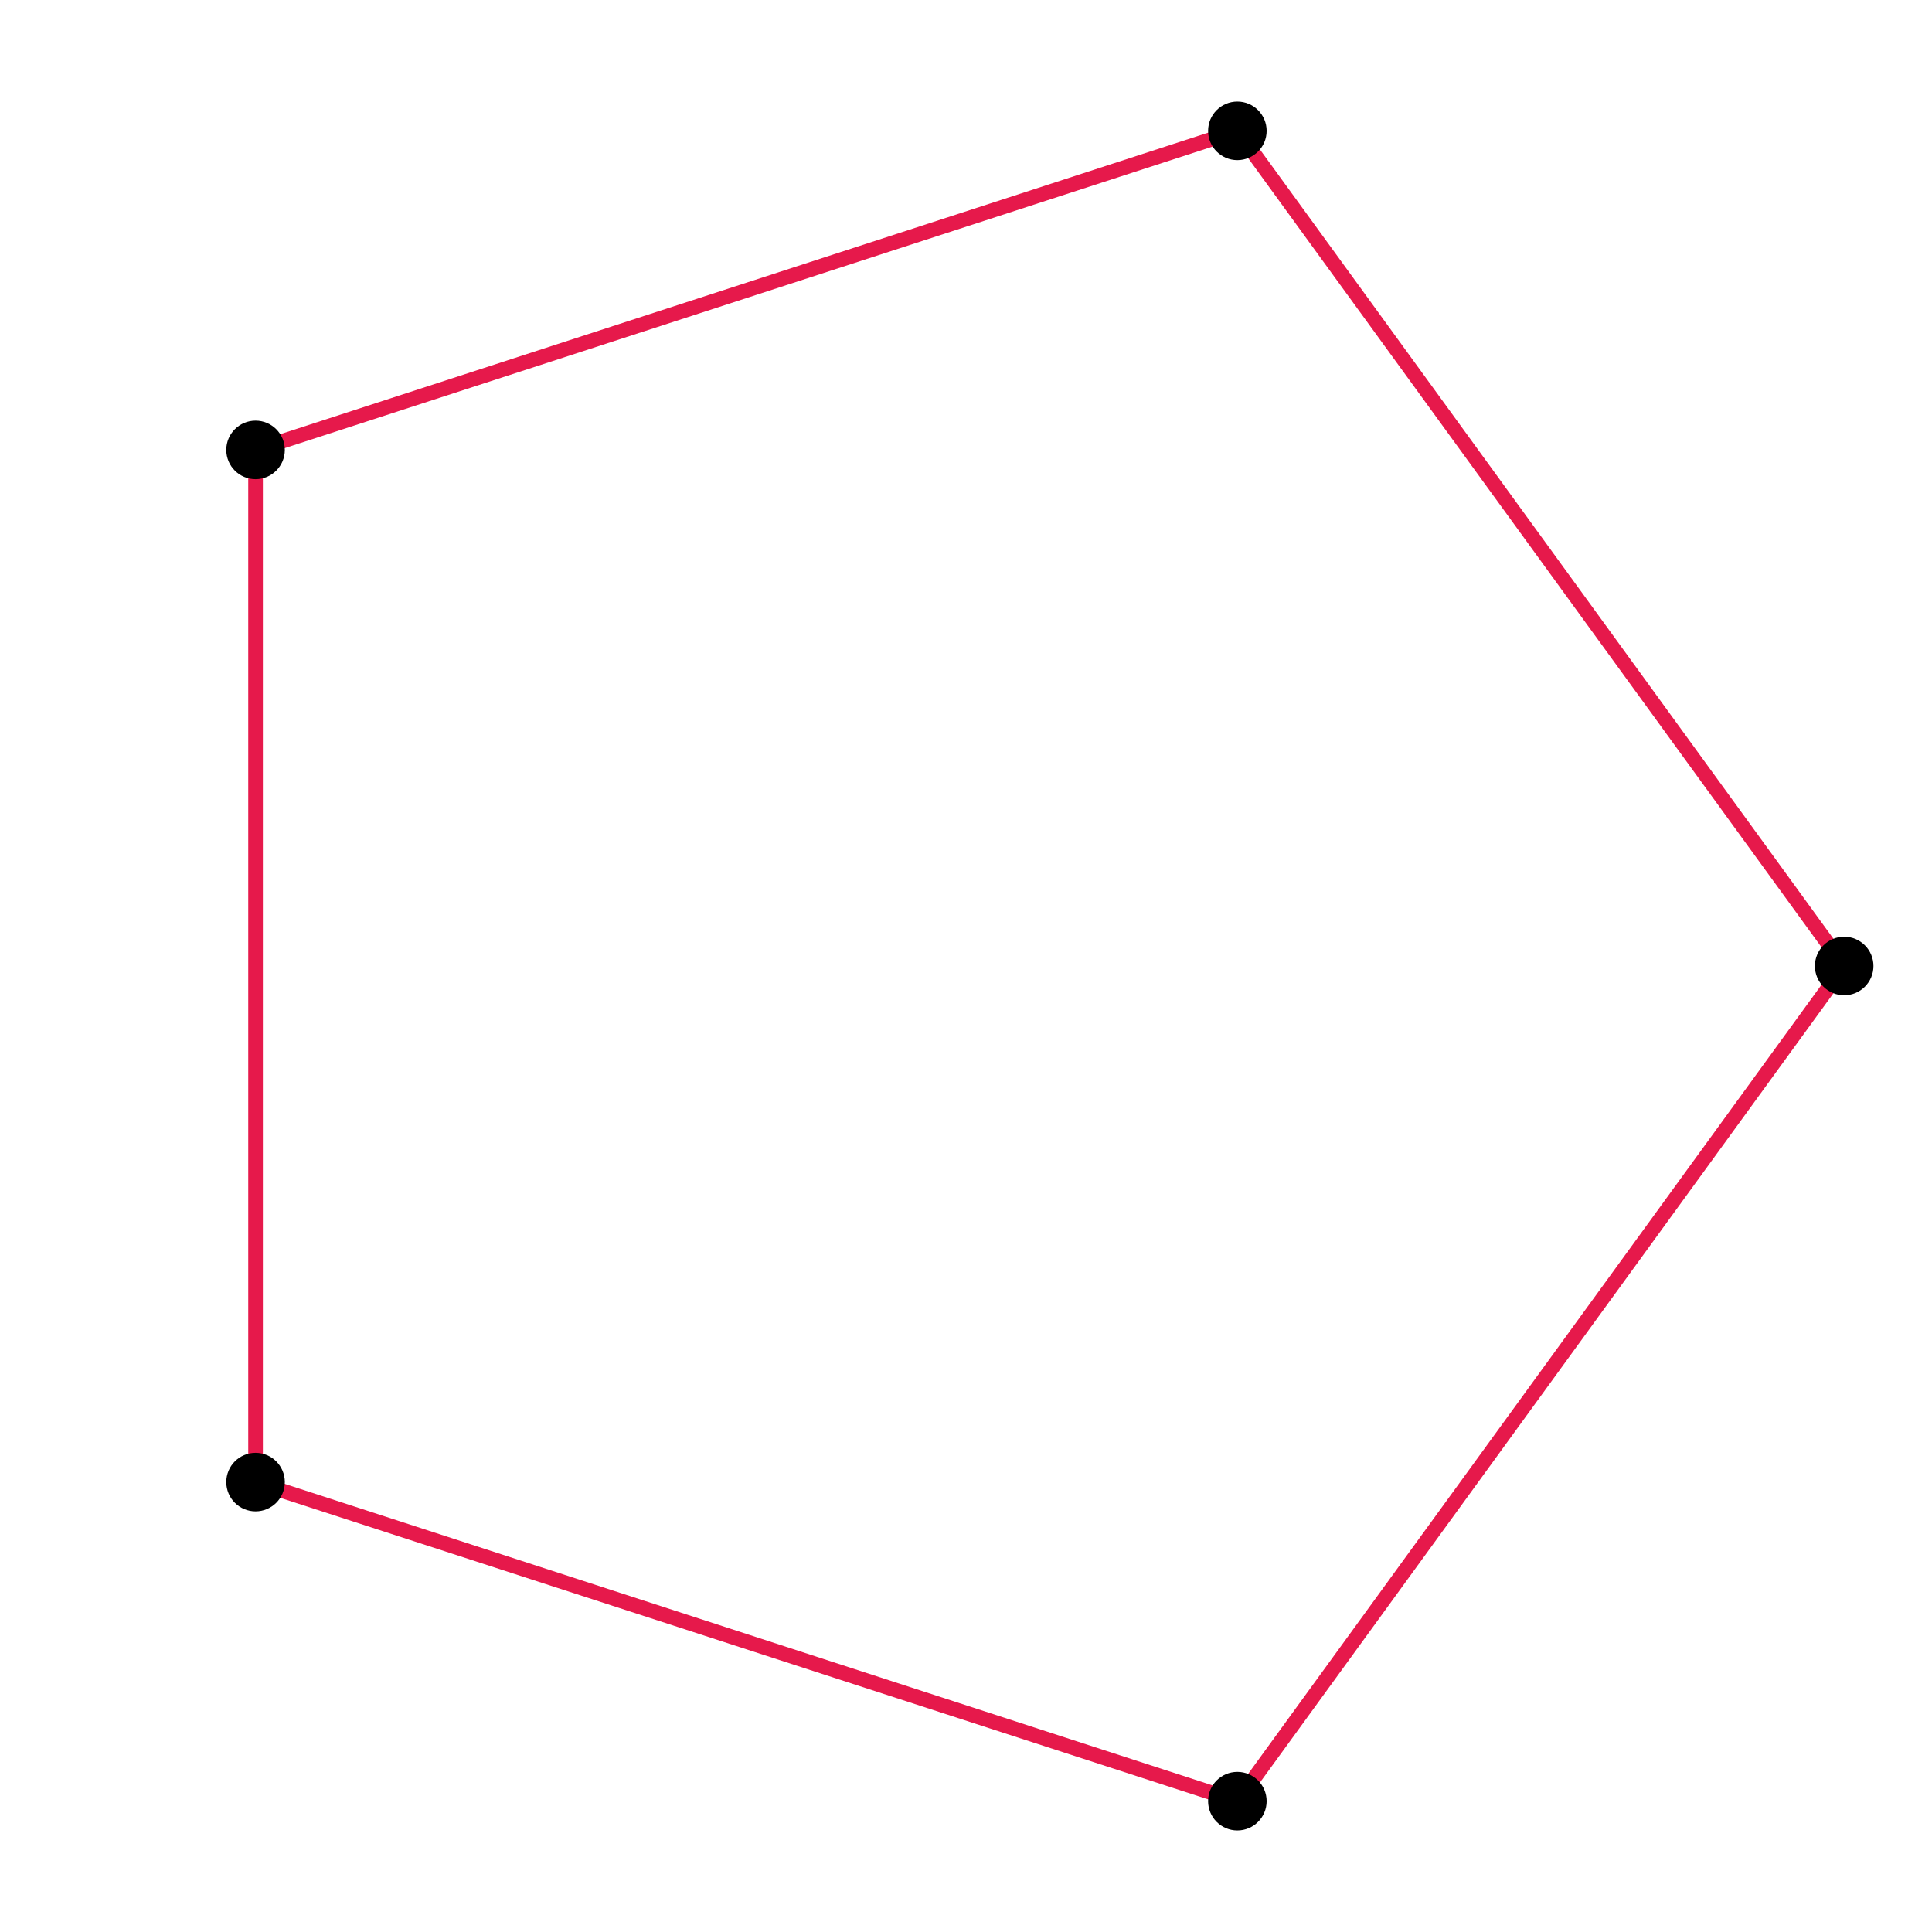 <svg viewBox="-3.3 -3.3 6.6 6.6" xmlns="http://www.w3.org/2000/svg">
<path d="M3,0 L0.927,2.853" fill="none" stroke="rgb(230, 25, 75)" stroke-width="0.05"/>
<path d="M3,0 L0.927,-2.853" fill="none" stroke="rgb(230, 25, 75)" stroke-width="0.05"/>
<path d="M0.927,2.853 L-2.427,1.763" fill="none" stroke="rgb(230, 25, 75)" stroke-width="0.05"/>
<path d="M-2.427,1.763 L-2.427,-1.763" fill="none" stroke="rgb(230, 25, 75)" stroke-width="0.05"/>
<path d="M-2.427,-1.763 L0.927,-2.853" fill="none" stroke="rgb(230, 25, 75)" stroke-width="0.05"/>
<circle cx="3" cy="0" r="0.1"/>
<circle cx="0.927" cy="2.853" r="0.1"/>
<circle cx="-2.427" cy="1.763" r="0.1"/>
<circle cx="-2.427" cy="-1.763" r="0.1"/>
<circle cx="0.927" cy="-2.853" r="0.1"/>
</svg>